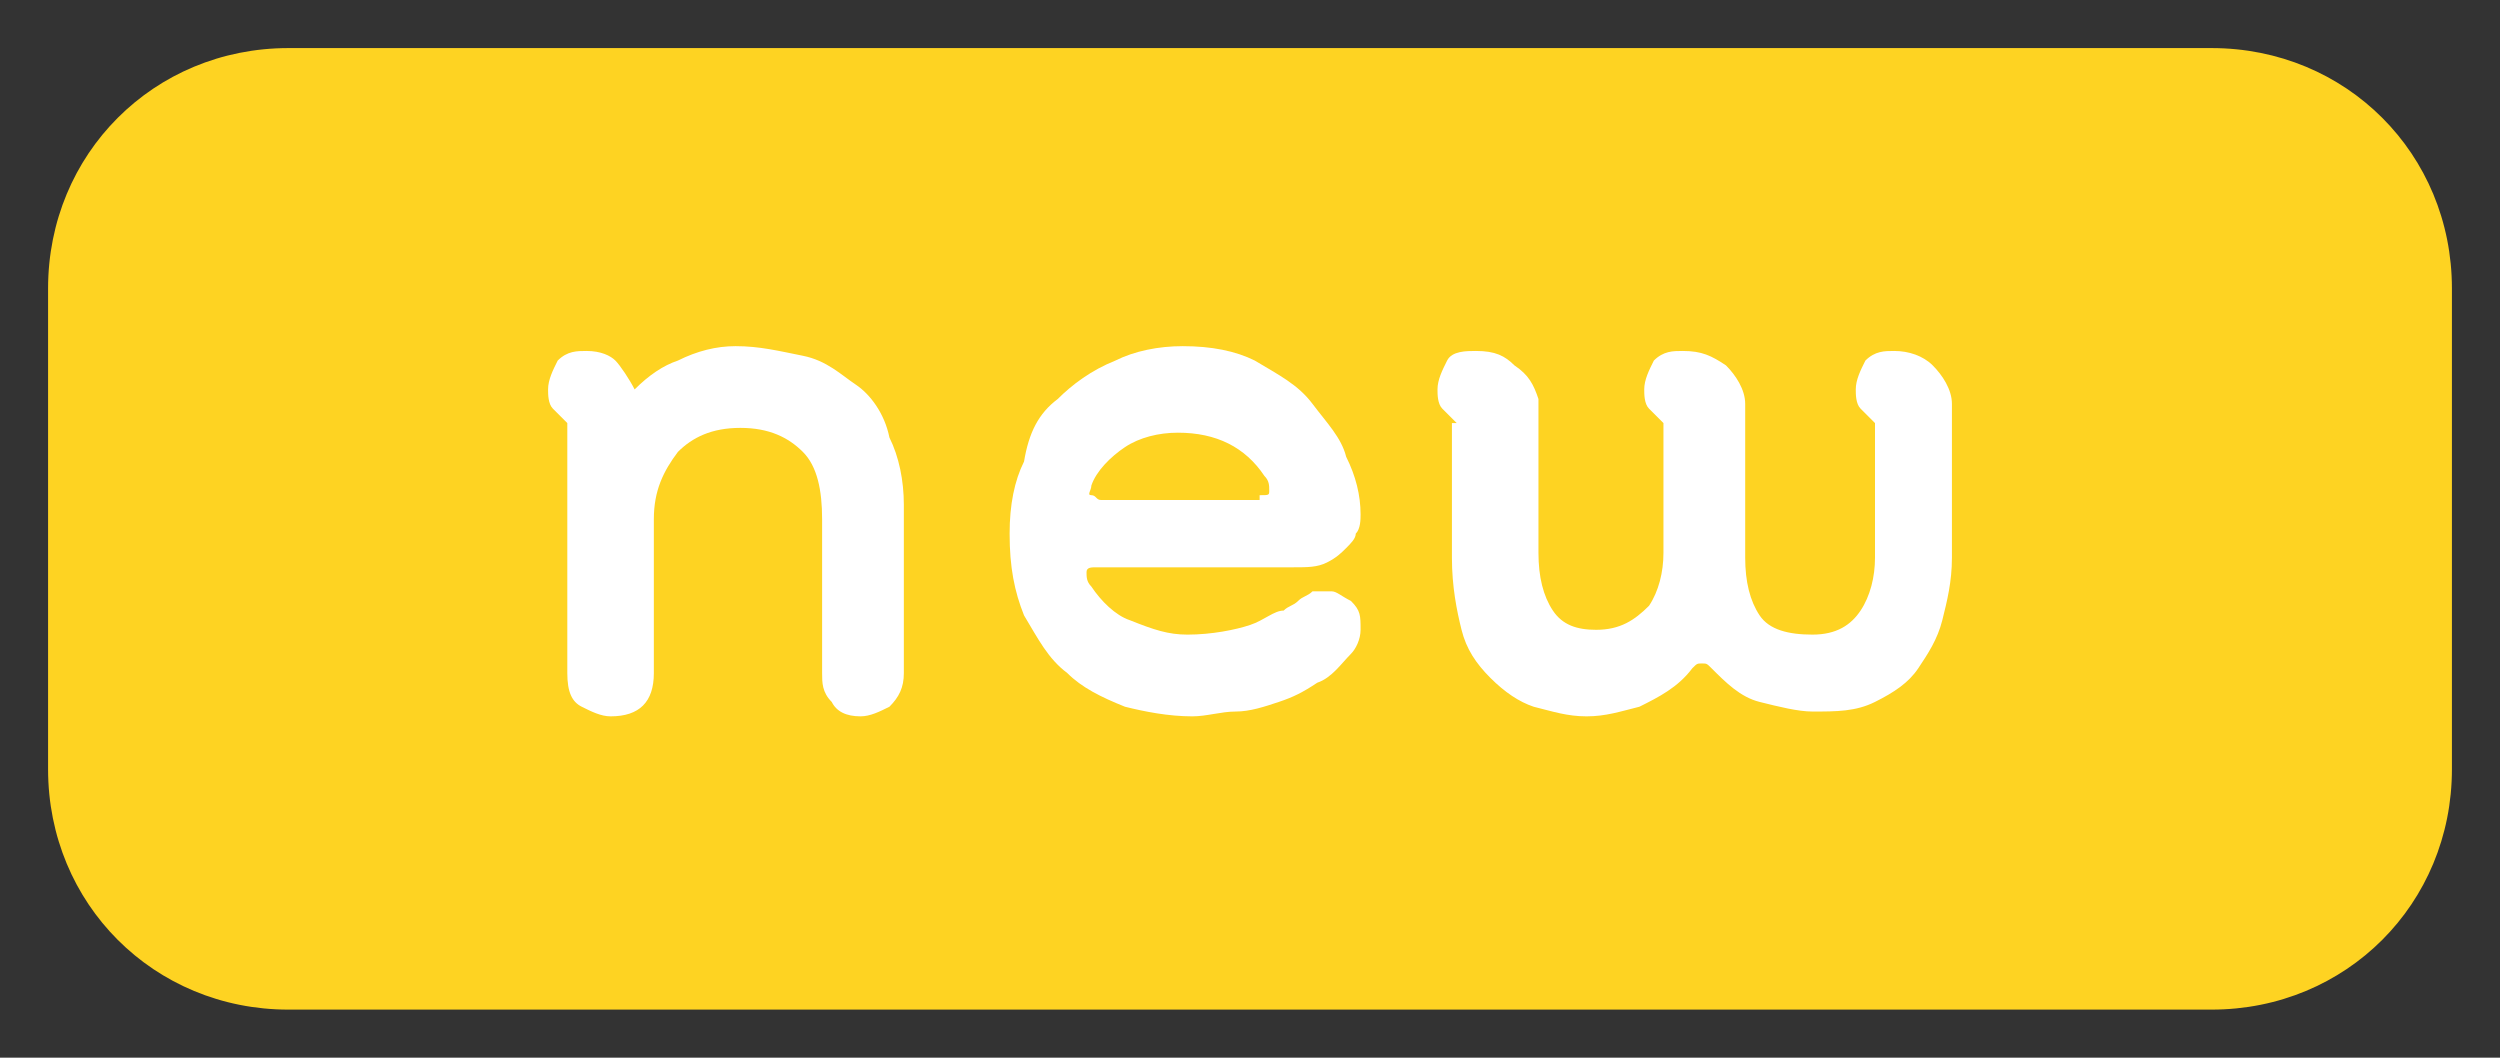 <?xml version="1.0" encoding="utf-8"?>
<!-- Generator: Adobe Illustrator 22.0.1, SVG Export Plug-In . SVG Version: 6.00 Build 0)  -->
<svg version="1.1" id="레이어_1" xmlns="http://www.w3.org/2000/svg" xmlns:xlink="http://www.w3.org/1999/xlink" x="0px"
	 y="0px" viewBox="0 0 52 22" style="enable-background:new 0 0 52 22;" xml:space="preserve">
<rect x="0" y="0" width="52" height="22" fill="#333333" stroke="none"/>
<style type="text/css">
	.st0{fill:#FED322;}
	.st1{fill:#FFFFFF;}
</style>
<g>
	<path class="st0" d="M51,16c0,2.8-2.2,5-5,5H6c-2.8,0-5-2.2-5-5V6c0-2.8,2.2-5,5-5h40c2.8,0,5,2.2,5,5V16z"/>
	<g>
		<g>
			<path class="st1" d="M15.3,7.2c0.5,0,0.9,0.1,1.4,0.2s0.8,0.4,1.1,0.6s0.6,0.6,0.7,1.1c0.2,0.4,0.3,0.9,0.3,1.4V14
				c0,0.3-0.1,0.5-0.3,0.7c-0.2,0.1-0.4,0.2-0.6,0.2c-0.3,0-0.5-0.1-0.6-0.3c-0.2-0.2-0.2-0.4-0.2-0.6v-3.2c0-0.6-0.1-1.1-0.4-1.4
				s-0.7-0.5-1.3-0.5c-0.6,0-1,0.2-1.3,0.5c-0.3,0.4-0.5,0.8-0.5,1.4V14c0,0.6-0.3,0.9-0.9,0.9c-0.2,0-0.4-0.1-0.6-0.2
				c-0.2-0.1-0.3-0.3-0.3-0.7V8.8c-0.1-0.1-0.2-0.2-0.3-0.3c-0.1-0.1-0.1-0.3-0.1-0.4c0-0.2,0.1-0.4,0.2-0.6
				c0.2-0.2,0.4-0.2,0.6-0.2c0.3,0,0.5,0.1,0.6,0.2s0.3,0.4,0.4,0.6c0.3-0.3,0.6-0.5,0.9-0.6C14.5,7.3,14.9,7.2,15.3,7.2z"/>
			<path class="st1" d="M24.7,13.2c0.5,0,1-0.1,1.3-0.2c0.3-0.1,0.5-0.3,0.7-0.3c0.1-0.1,0.2-0.1,0.3-0.2c0.1-0.1,0.2-0.1,0.3-0.2
				c0.1,0,0.2,0,0.4,0c0.1,0,0.2,0.1,0.4,0.2c0.2,0.2,0.2,0.3,0.2,0.6c0,0.2-0.1,0.4-0.2,0.5c-0.2,0.2-0.4,0.5-0.7,0.6
				c-0.3,0.2-0.5,0.3-0.8,0.4c-0.3,0.1-0.6,0.2-0.9,0.2c-0.3,0-0.6,0.1-0.9,0.1c-0.5,0-1-0.1-1.4-0.2c-0.5-0.2-0.9-0.4-1.2-0.7
				c-0.4-0.3-0.6-0.7-0.9-1.2c-0.2-0.5-0.3-1-0.3-1.7c0-0.6,0.1-1.1,0.3-1.5C21.4,9,21.6,8.6,22,8.3c0.3-0.3,0.7-0.6,1.2-0.8
				c0.4-0.2,0.9-0.3,1.4-0.3c0.6,0,1.1,0.1,1.5,0.3C26.6,7.8,27,8,27.3,8.4s0.6,0.7,0.7,1.1c0.2,0.4,0.3,0.8,0.3,1.2
				c0,0.1,0,0.3-0.1,0.4c0,0.1-0.1,0.2-0.2,0.3c-0.1,0.1-0.2,0.2-0.4,0.3c-0.2,0.1-0.4,0.1-0.7,0.1h-4.1c-0.1,0-0.2,0-0.2,0.1
				c0,0.1,0,0.2,0.1,0.3c0.2,0.3,0.5,0.6,0.8,0.7C24,13.1,24.3,13.2,24.7,13.2z M26.2,10.3c0.2,0,0.2,0,0.2-0.1c0-0.1,0-0.2-0.1-0.3
				c-0.4-0.6-1-0.9-1.8-0.9c-0.4,0-0.8,0.1-1.1,0.3c-0.3,0.2-0.6,0.5-0.7,0.8c0,0.1-0.1,0.2,0,0.2s0.1,0.1,0.2,0.1H26.2z"/>
			<path class="st1" d="M30.3,8.8c-0.1-0.1-0.2-0.2-0.3-0.3c-0.1-0.1-0.1-0.3-0.1-0.4c0-0.2,0.1-0.4,0.2-0.6s0.4-0.2,0.6-0.2
				c0.4,0,0.6,0.1,0.8,0.3C31.8,7.8,31.9,8,32,8.3v3.2c0,0.5,0.1,0.9,0.3,1.2c0.2,0.3,0.5,0.4,0.9,0.4c0.5,0,0.8-0.2,1.1-0.5
				c0.2-0.3,0.3-0.7,0.3-1.1V8.8c-0.1-0.1-0.2-0.2-0.3-0.3c-0.1-0.1-0.1-0.3-0.1-0.4c0-0.2,0.1-0.4,0.2-0.6c0.2-0.2,0.4-0.2,0.6-0.2
				c0.4,0,0.6,0.1,0.9,0.3c0.2,0.2,0.4,0.5,0.4,0.8v3.2c0,0.5,0.1,0.9,0.3,1.2s0.6,0.4,1.1,0.4c0.5,0,0.8-0.2,1-0.5
				c0.2-0.3,0.3-0.7,0.3-1.1V8.8c-0.1-0.1-0.2-0.2-0.3-0.3c-0.1-0.1-0.1-0.3-0.1-0.4c0-0.2,0.1-0.4,0.2-0.6c0.2-0.2,0.4-0.2,0.6-0.2
				c0.3,0,0.6,0.1,0.8,0.3c0.2,0.2,0.4,0.5,0.4,0.8v3.2c0,0.5-0.1,0.9-0.2,1.3s-0.3,0.7-0.5,1c-0.2,0.3-0.5,0.5-0.9,0.7
				c-0.4,0.2-0.8,0.2-1.3,0.2c-0.3,0-0.7-0.1-1.1-0.2c-0.4-0.1-0.7-0.4-1-0.7c-0.1-0.1-0.1-0.1-0.2-0.1c-0.1,0-0.1,0-0.2,0.1
				c-0.3,0.4-0.7,0.6-1.1,0.8c-0.4,0.1-0.7,0.2-1.1,0.2c-0.4,0-0.7-0.1-1.1-0.2c-0.3-0.1-0.6-0.3-0.9-0.6c-0.3-0.3-0.5-0.6-0.6-1
				s-0.2-0.9-0.2-1.5V8.8z"/>
		</g>
	</g>
</g>
</svg>

